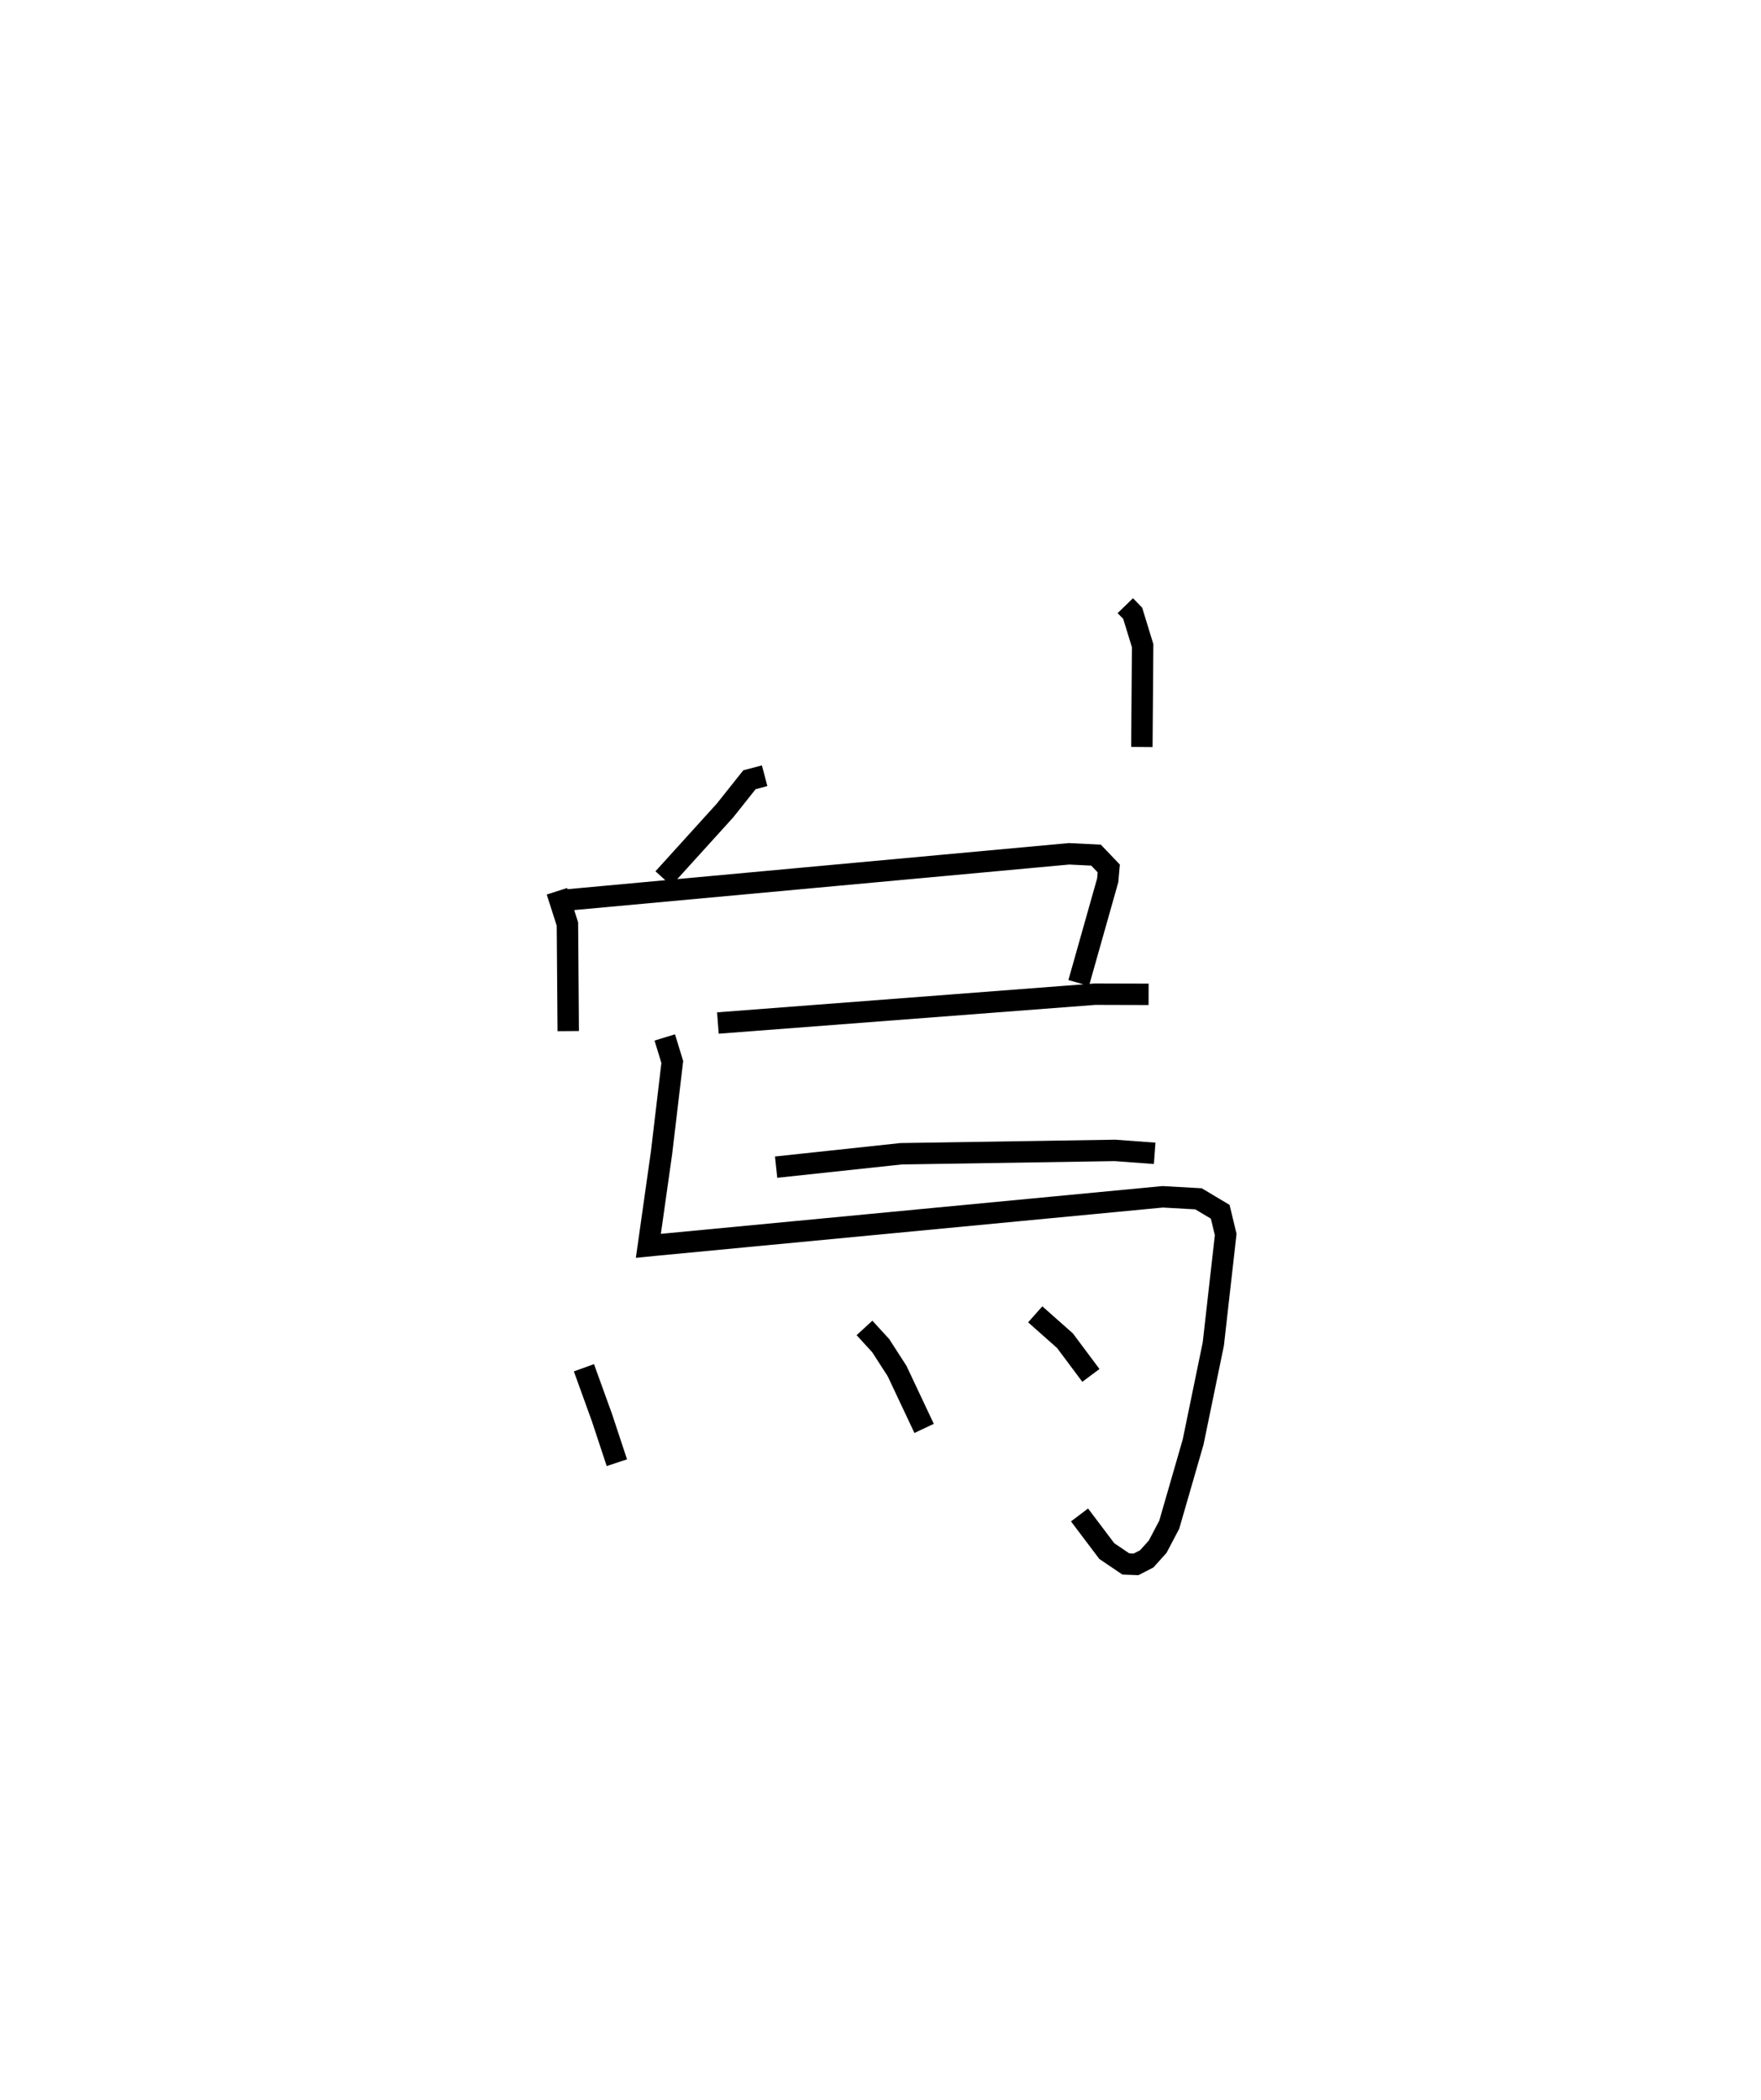 <?xml version="1.0" encoding="utf-8" ?>
<svg baseProfile="full" height="98.054" version="1.1" width="82.24" xmlns="http://www.w3.org/2000/svg" xmlns:ev="http://www.w3.org/2001/xml-events" xmlns:xlink="http://www.w3.org/1999/xlink"><defs /><rect fill="white" height="98.054" width="82.24" x="0" y="0" /><path d="M25,25 m0.0,0.0 m27.552,3.283 l0.346,0.356 0.464,1.513 l-0.036,4.729 m-17.617,1.343 l-0.708,0.187 -1.139,1.432 l-2.881,3.179 m-4.972,0.597 l0.49,1.53 0.038,5 m-0.149,-6.114 l23.535,-2.165 1.262,0.062 l0.595,0.622 -0.049,0.554 l-1.355,4.794 m-16.85,1.87 l17.611,-1.347 2.503,0.007 m-17.395,8.07 l5.832,-0.625 9.995,-0.157 l1.852,0.137 m-22.879,-5.412 l0.351,1.147 -0.499,4.218 l-0.618,4.366 0.291,-0.029 l23.729,-2.26 1.673,0.094 l1.013,0.605 0.256,1.062 l-0.578,5.11 -0.943,4.579 l-1.115,3.86 -0.541,1.029 l-0.512,0.569 -0.499,0.256 l-0.474,-0.018 -0.89,-0.601 l-1.274,-1.689 m-23.145,-6.873 l0.847,2.343 0.691,2.09 m11.564,-6.293 l0.757,0.826 0.766,1.188 l1.262,2.678 m5.189,-5.327 l1.388,1.23 1.212,1.622 " fill="none" stroke="black" stroke-width="1" /></svg>